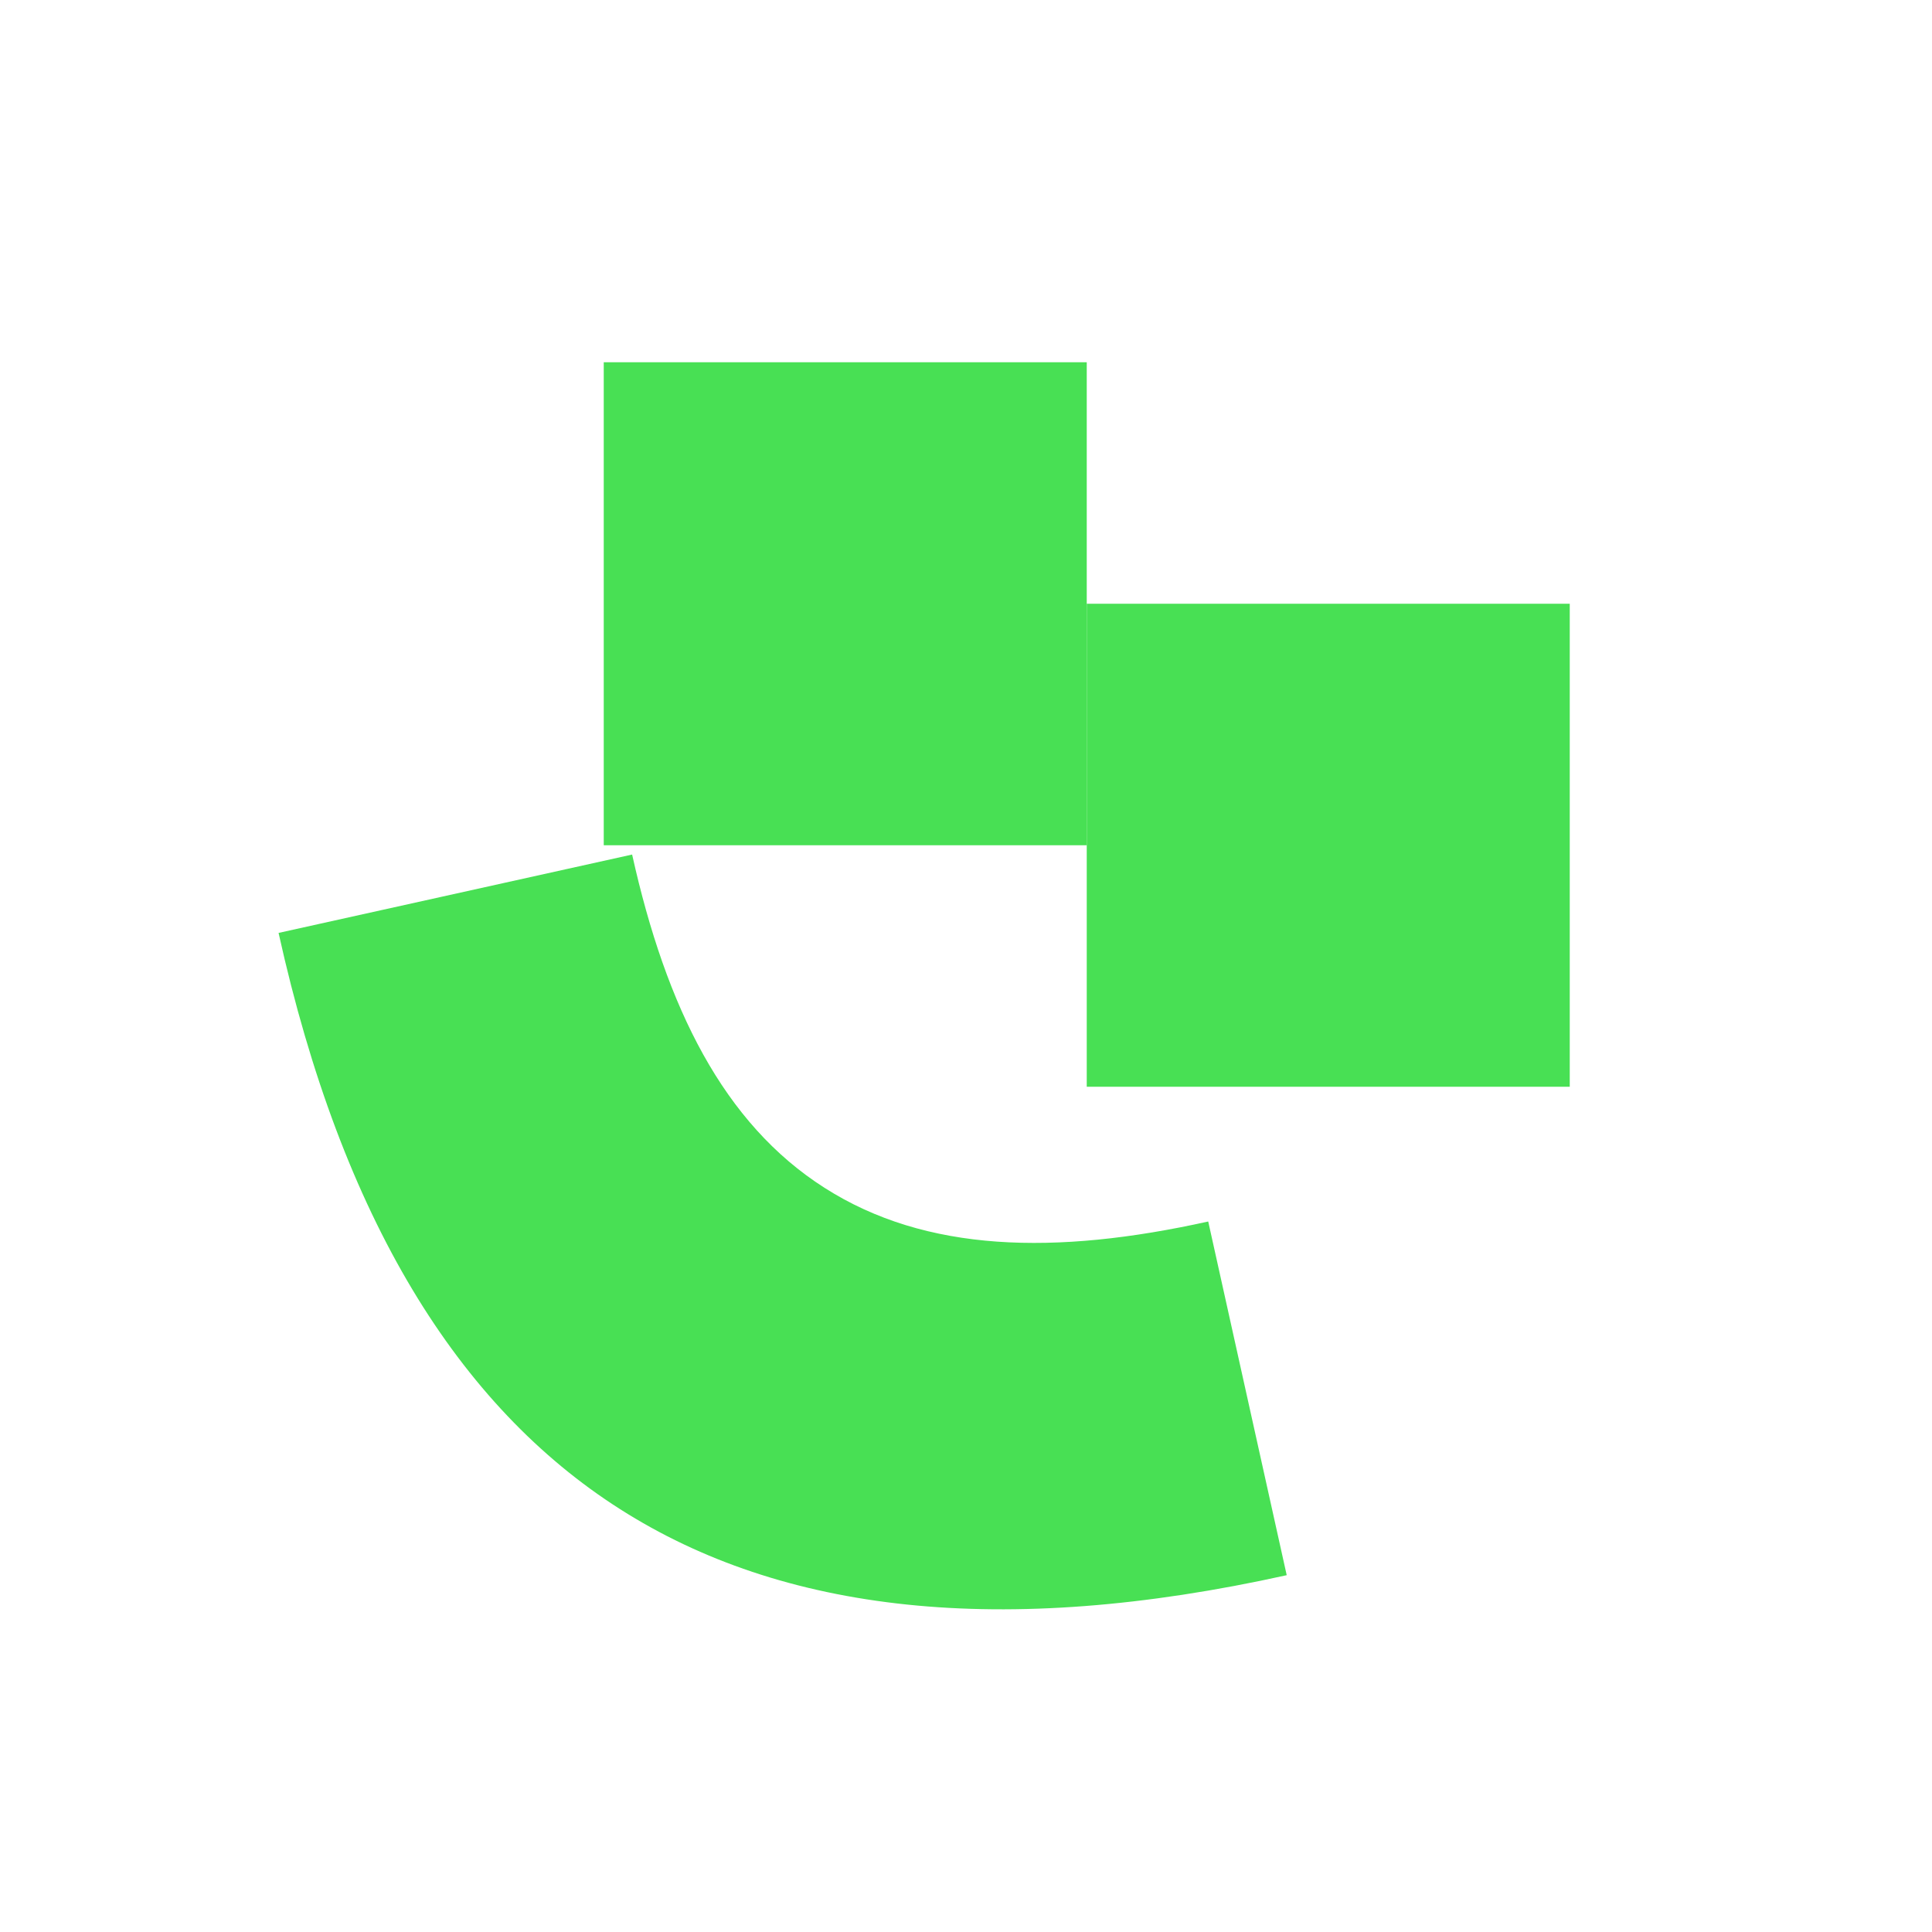 <svg width="16" height="16" viewBox="0 0 16 16" fill="none" xmlns="http://www.w3.org/2000/svg">
  <path
    d="M10.006 10.116L10.656 13.045C8.29 13.569 6.475 13.352 5.135 12.498C3.795 11.645 2.831 10.091 2.307 7.726L5.235 7.077C5.517 8.345 5.992 9.305 6.83 9.838C7.667 10.372 8.738 10.397 10.006 10.116Z"
    fill="#48E054"/>
  <path d="M9 3H5V7H9V3Z" fill="#48E054"/>
  <path d="M13 5H9V9H13V5Z" fill="#48E054"/>
</svg>
